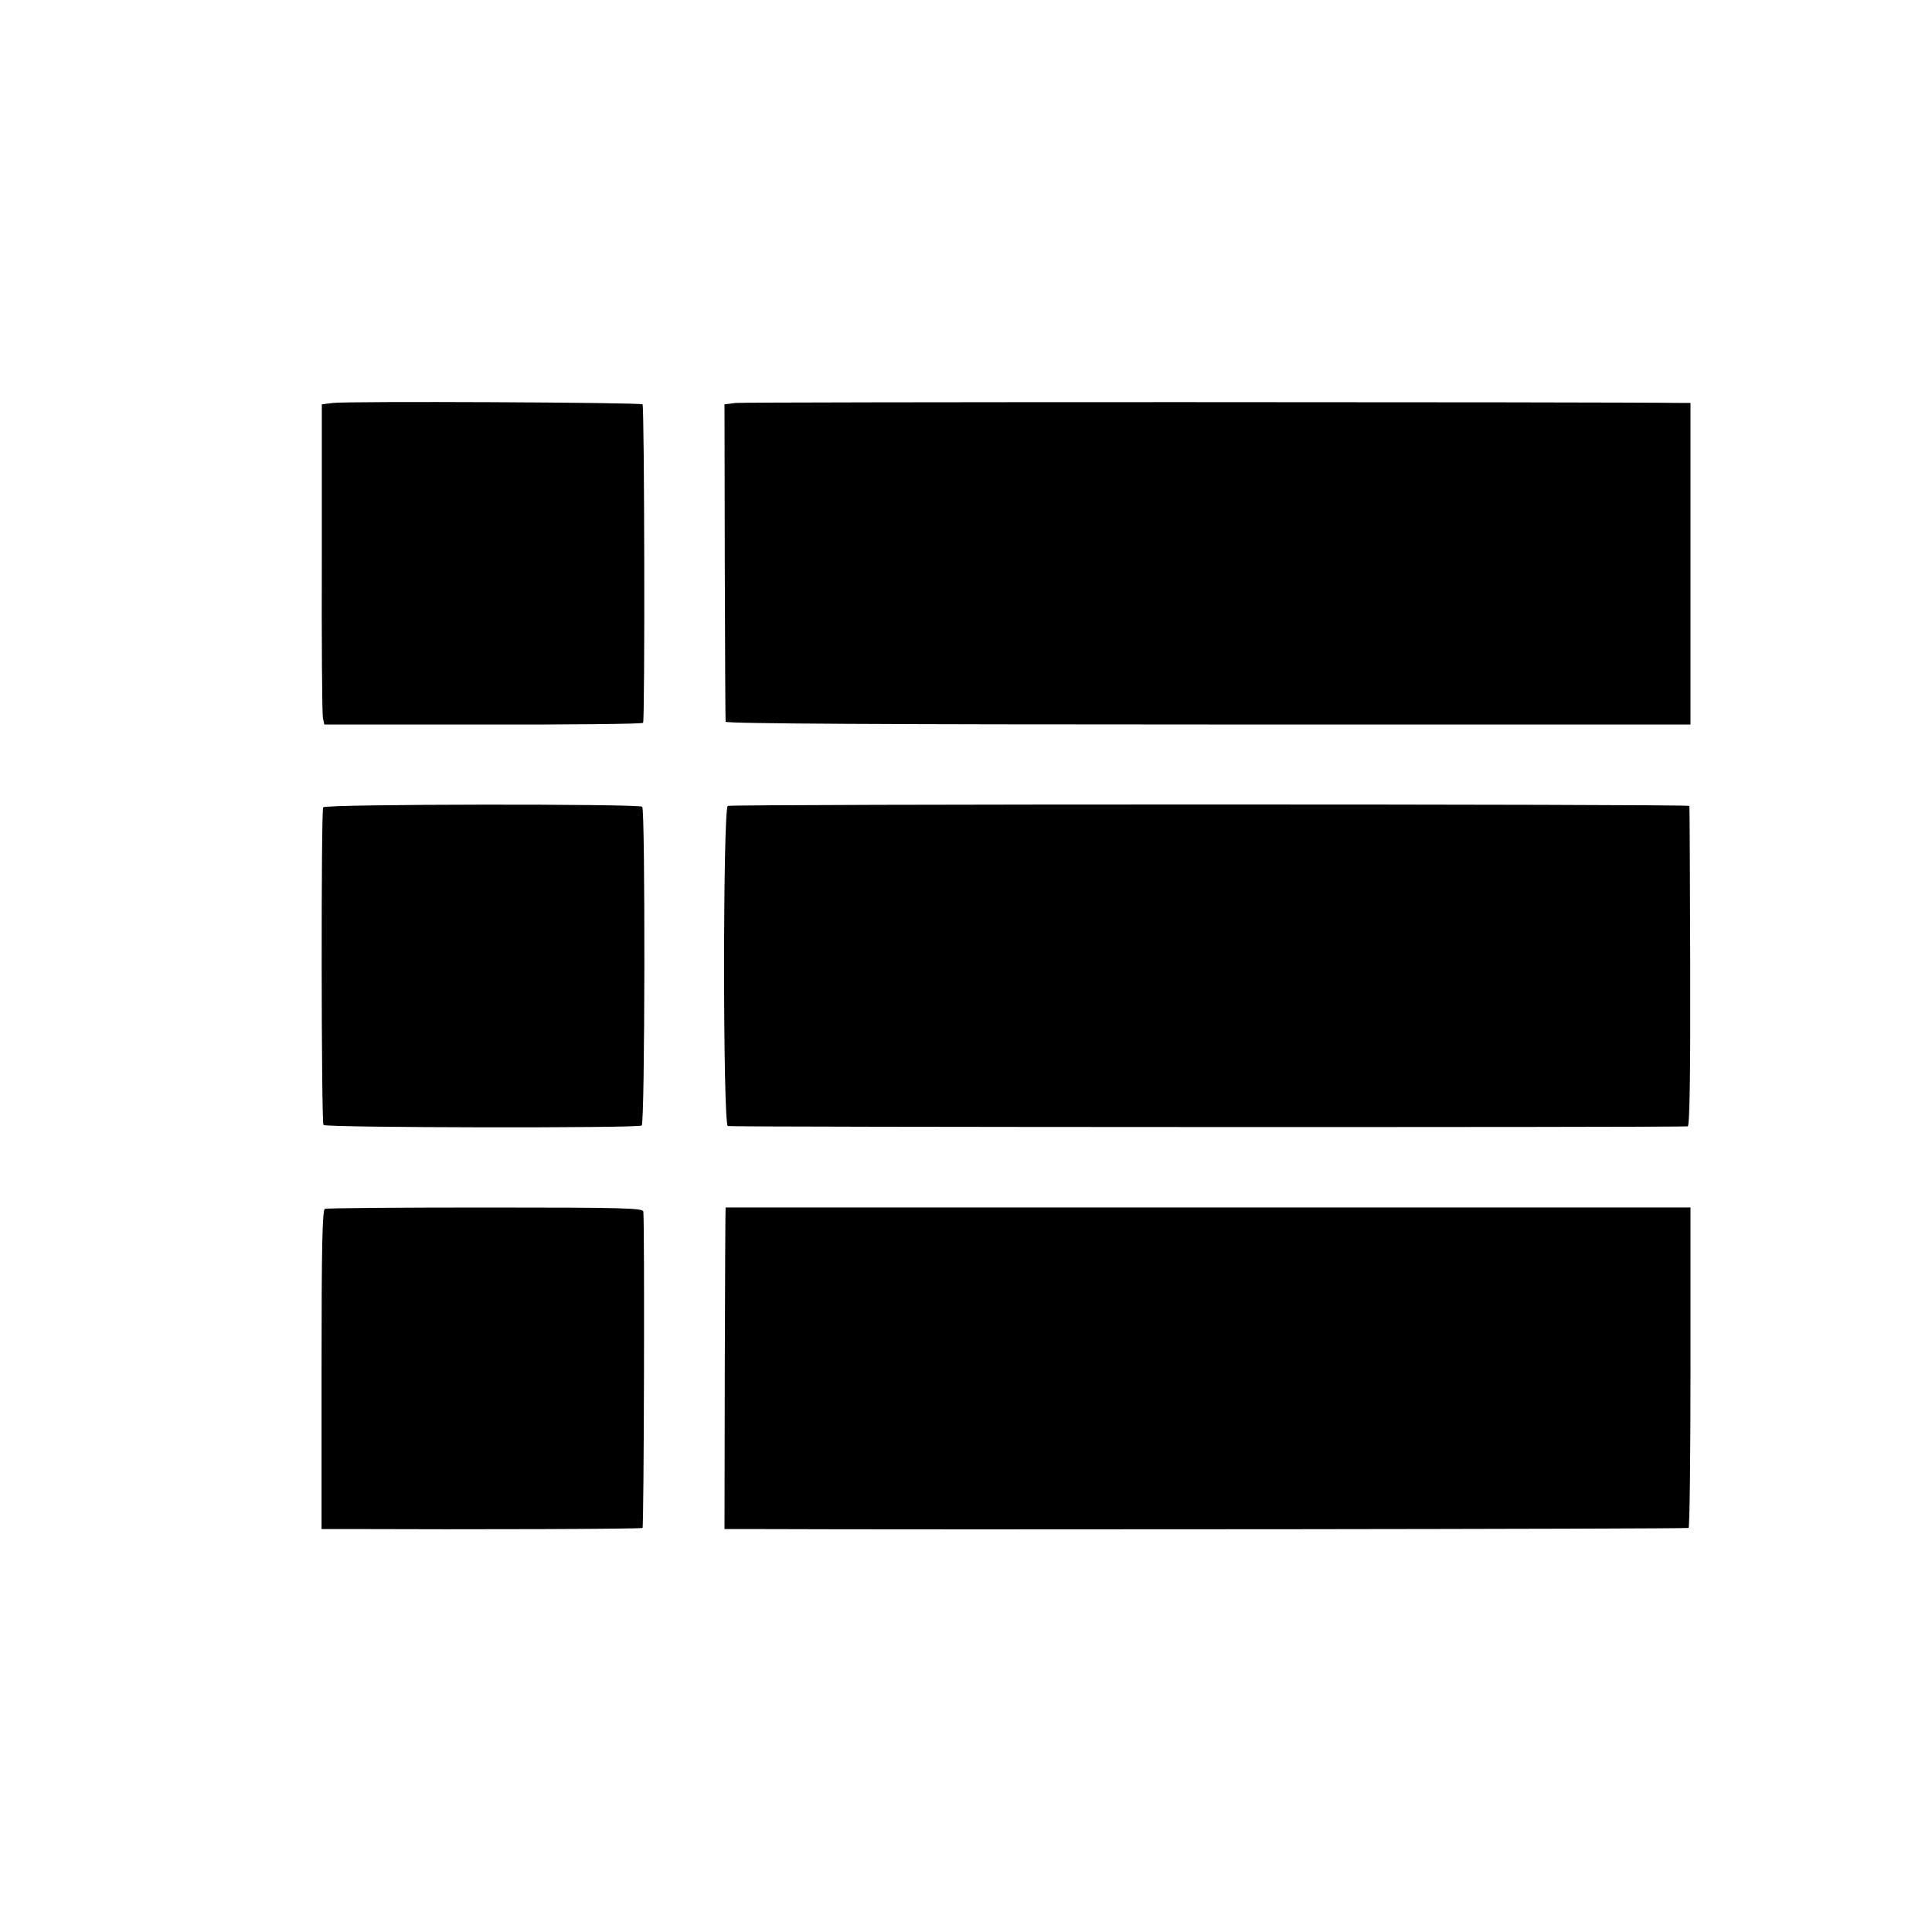 <?xml version="1.0" standalone="no"?>
<!DOCTYPE svg PUBLIC "-//W3C//DTD SVG 20010904//EN"
 "http://www.w3.org/TR/2001/REC-SVG-20010904/DTD/svg10.dtd">
<svg version="1.0" xmlns="http://www.w3.org/2000/svg"
 width="700pt" height="700pt" viewBox="0 0 700 700"
 preserveAspectRatio="xMidYMid meet">
<g transform="translate(0,700) scale(0.1,-0.1)"
fill="#000000" stroke="none">
<path d="M1206 5540 l-40 -5 0 -556 c-1 -305 1 -566 4 -580 l5 -24 575 0 c316
-1 577 2 580 6 7 10 5 1147 -2 1154 -7 7 -1068 12 -1122 5z"/>
<path d="M2665 5540 l-40 -5 1 -570 c1 -313 2 -575 3 -580 1 -7 587 -10 1748
-10 l1748 0 0 583 0 582 -25 0 c-289 4 -3407 4 -3435 0z"/>
<path d="M1171 4075 c-8 -12 -7 -1137 1 -1151 7 -10 1137 -12 1153 -2 12 7 13
1143 2 1155 -12 11 -1148 10 -1156 -2z"/>
<path d="M2637 4080 c-18 -7 -18 -1153 0 -1160 10 -4 3439 -5 3478 -1 7 1 10
196 9 579 -1 317 -2 579 -3 582 -1 7 -3468 7 -3484 0z"/>
<path d="M1177 2620 c-9 -4 -12 -138 -12 -583 l0 -577 95 0 c454 -2 1062 0
1068 4 5 3 8 1070 3 1146 -1 13 -70 15 -571 15 -314 0 -576 -2 -583 -5z"/>
<path d="M2629 2625 c-1 0 -2 -262 -3 -582 l-1 -583 75 0 c698 -3 3412 0 3418
4 4 2 7 264 7 583 l0 578 -1748 0 c-961 0 -1748 0 -1748 0z"/>
</g>
</svg>
